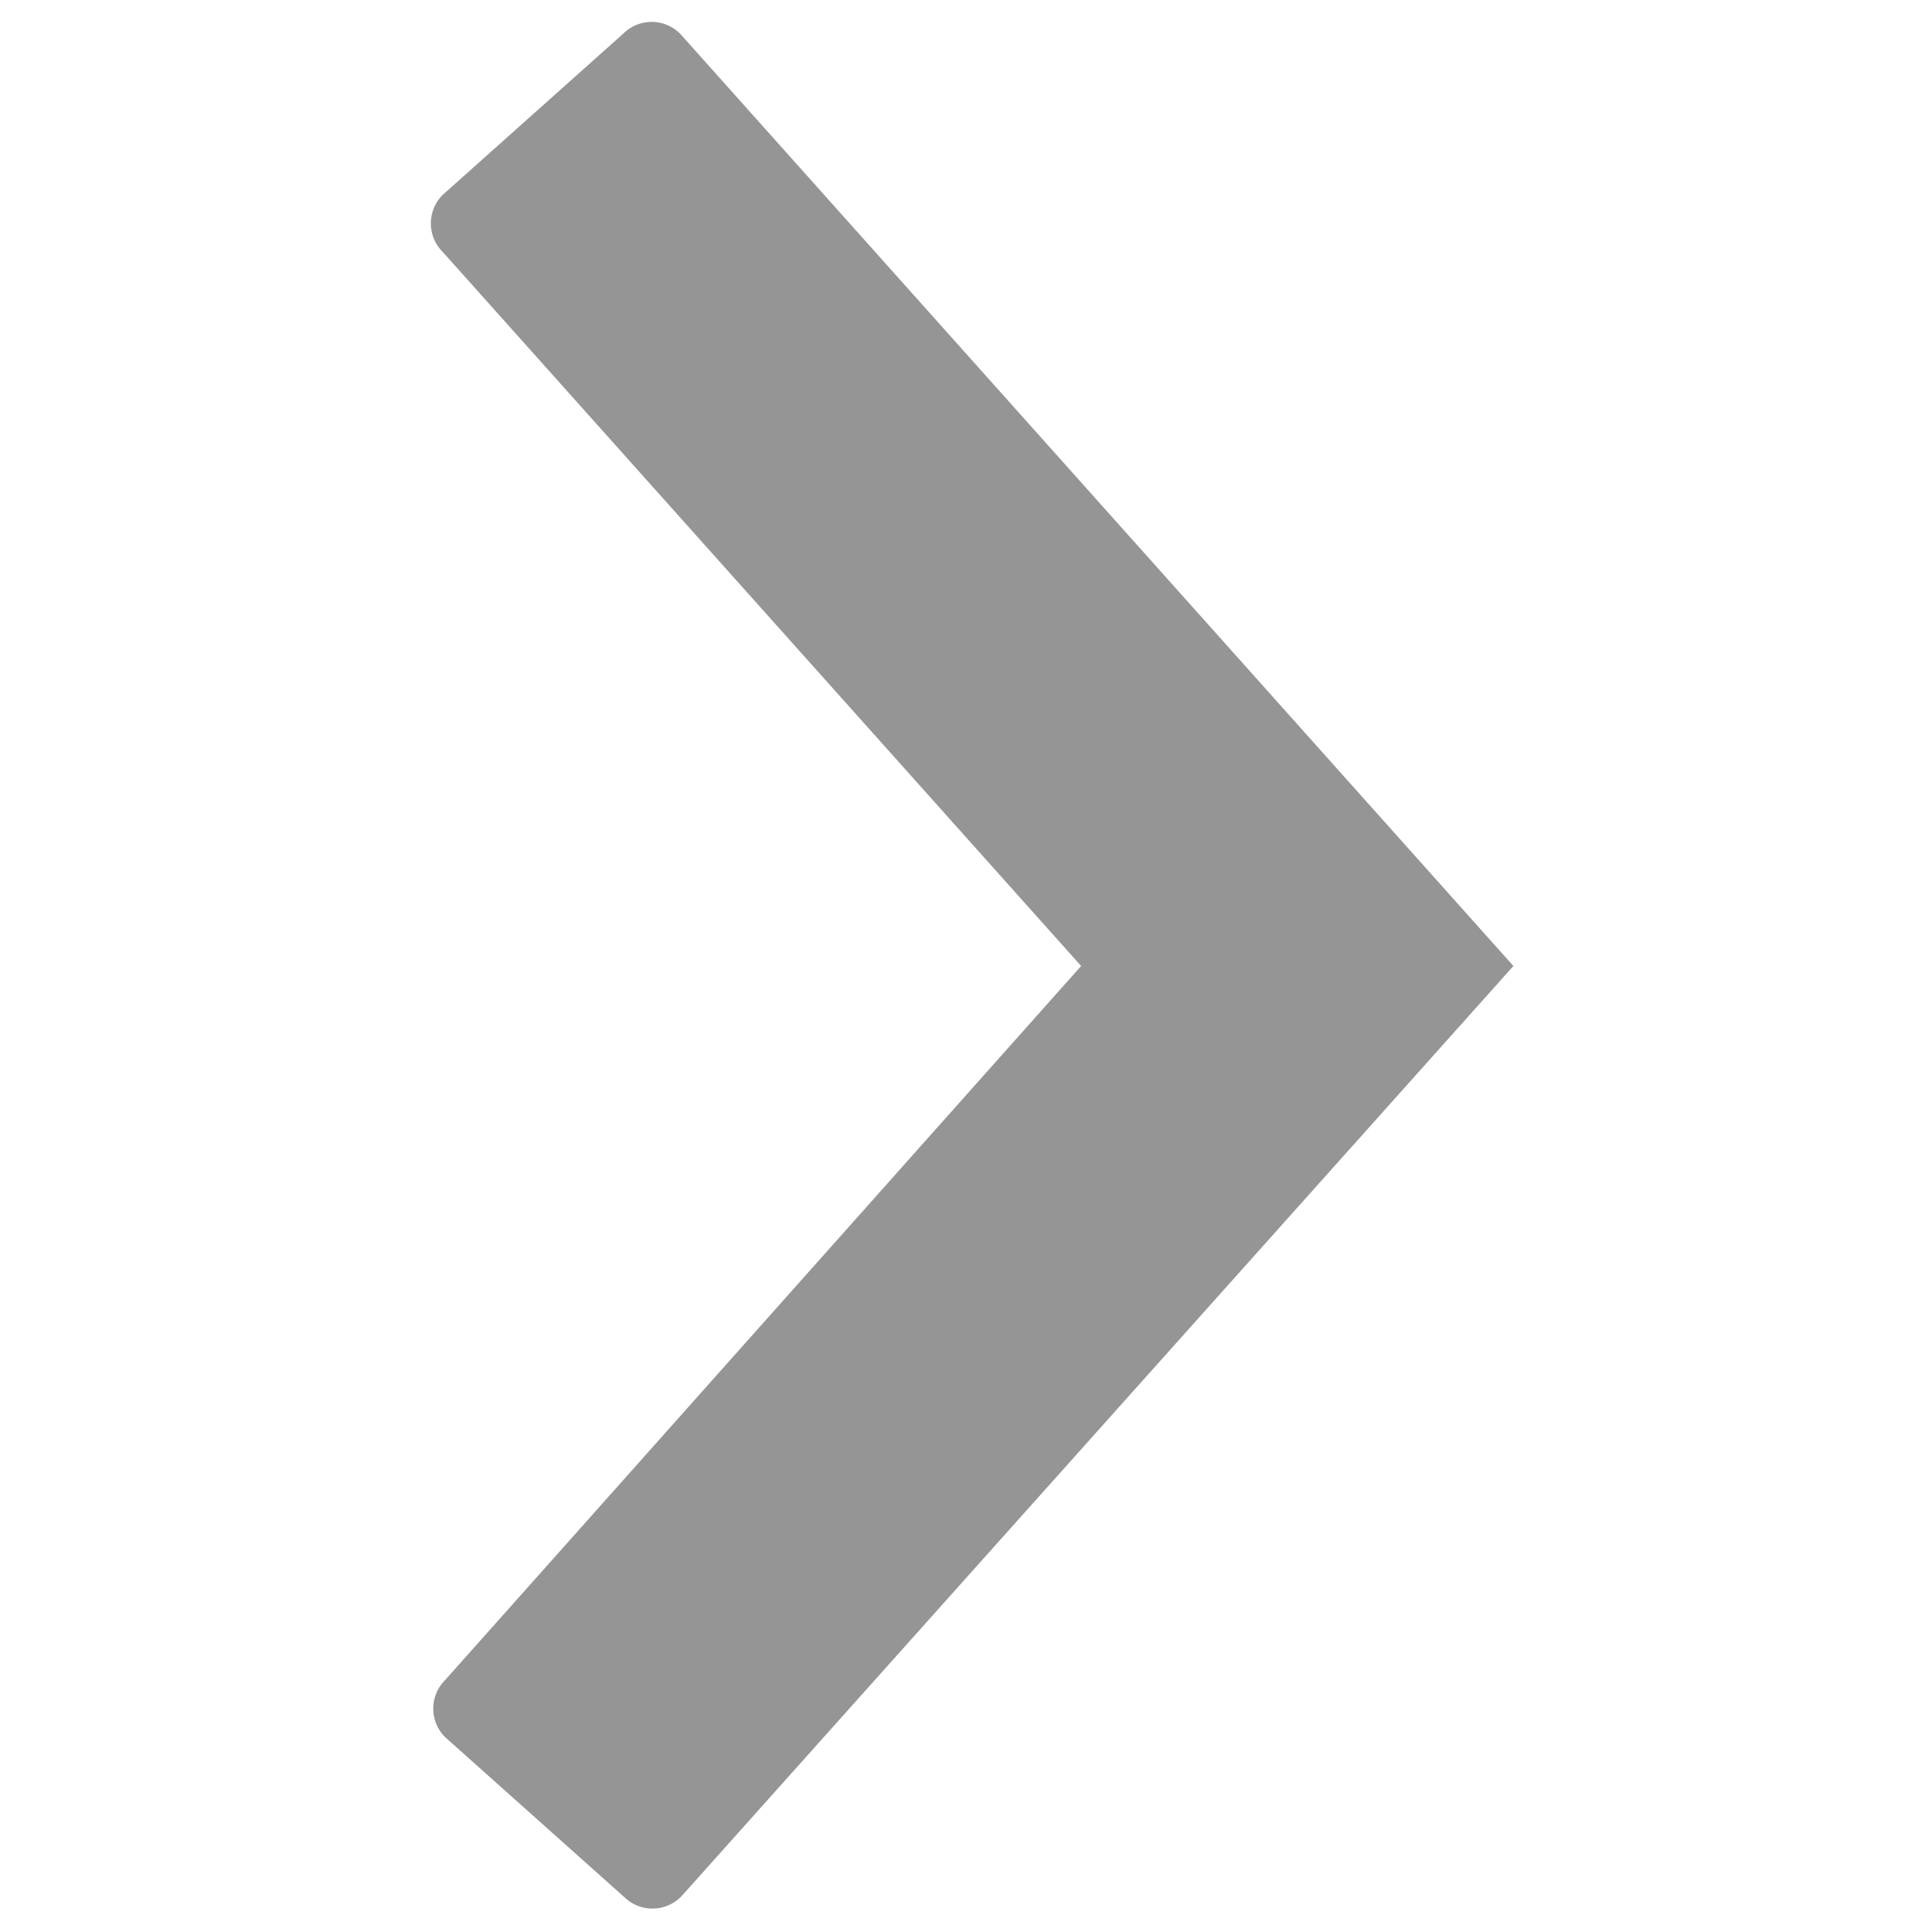 <?xml version="1.0" encoding="utf-8"?>

<!-- Uploaded to: SVG Repo, www.svgrepo.com, Generator: SVG Repo Mixer Tools -->
<svg fill="#959595" width="800px" height="800px" viewBox="0 0 24 24" id="fa26cff6-f100-48f4-a81c-6e0cb8b1ea4a" data-name="Livello 1" xmlns="http://www.w3.org/2000/svg">

<title>prime</title>

<g id="880b5b52-5578-436c-a64a-10a281e56ea6" data-name="Arrow Left">

<path d="M7.77,23.58l-2.24-2a0.5,0.5,0,0,1,0-.71L13.43,12,5.5,3.13a0.5,0.5,0,0,1,0-.71l2.24-2a0.5,0.5,0,0,1,.71,0L18.8,12,8.48,23.54A0.5,0.5,0,0,1,7.77,23.58Z"/>

</g>

</svg>